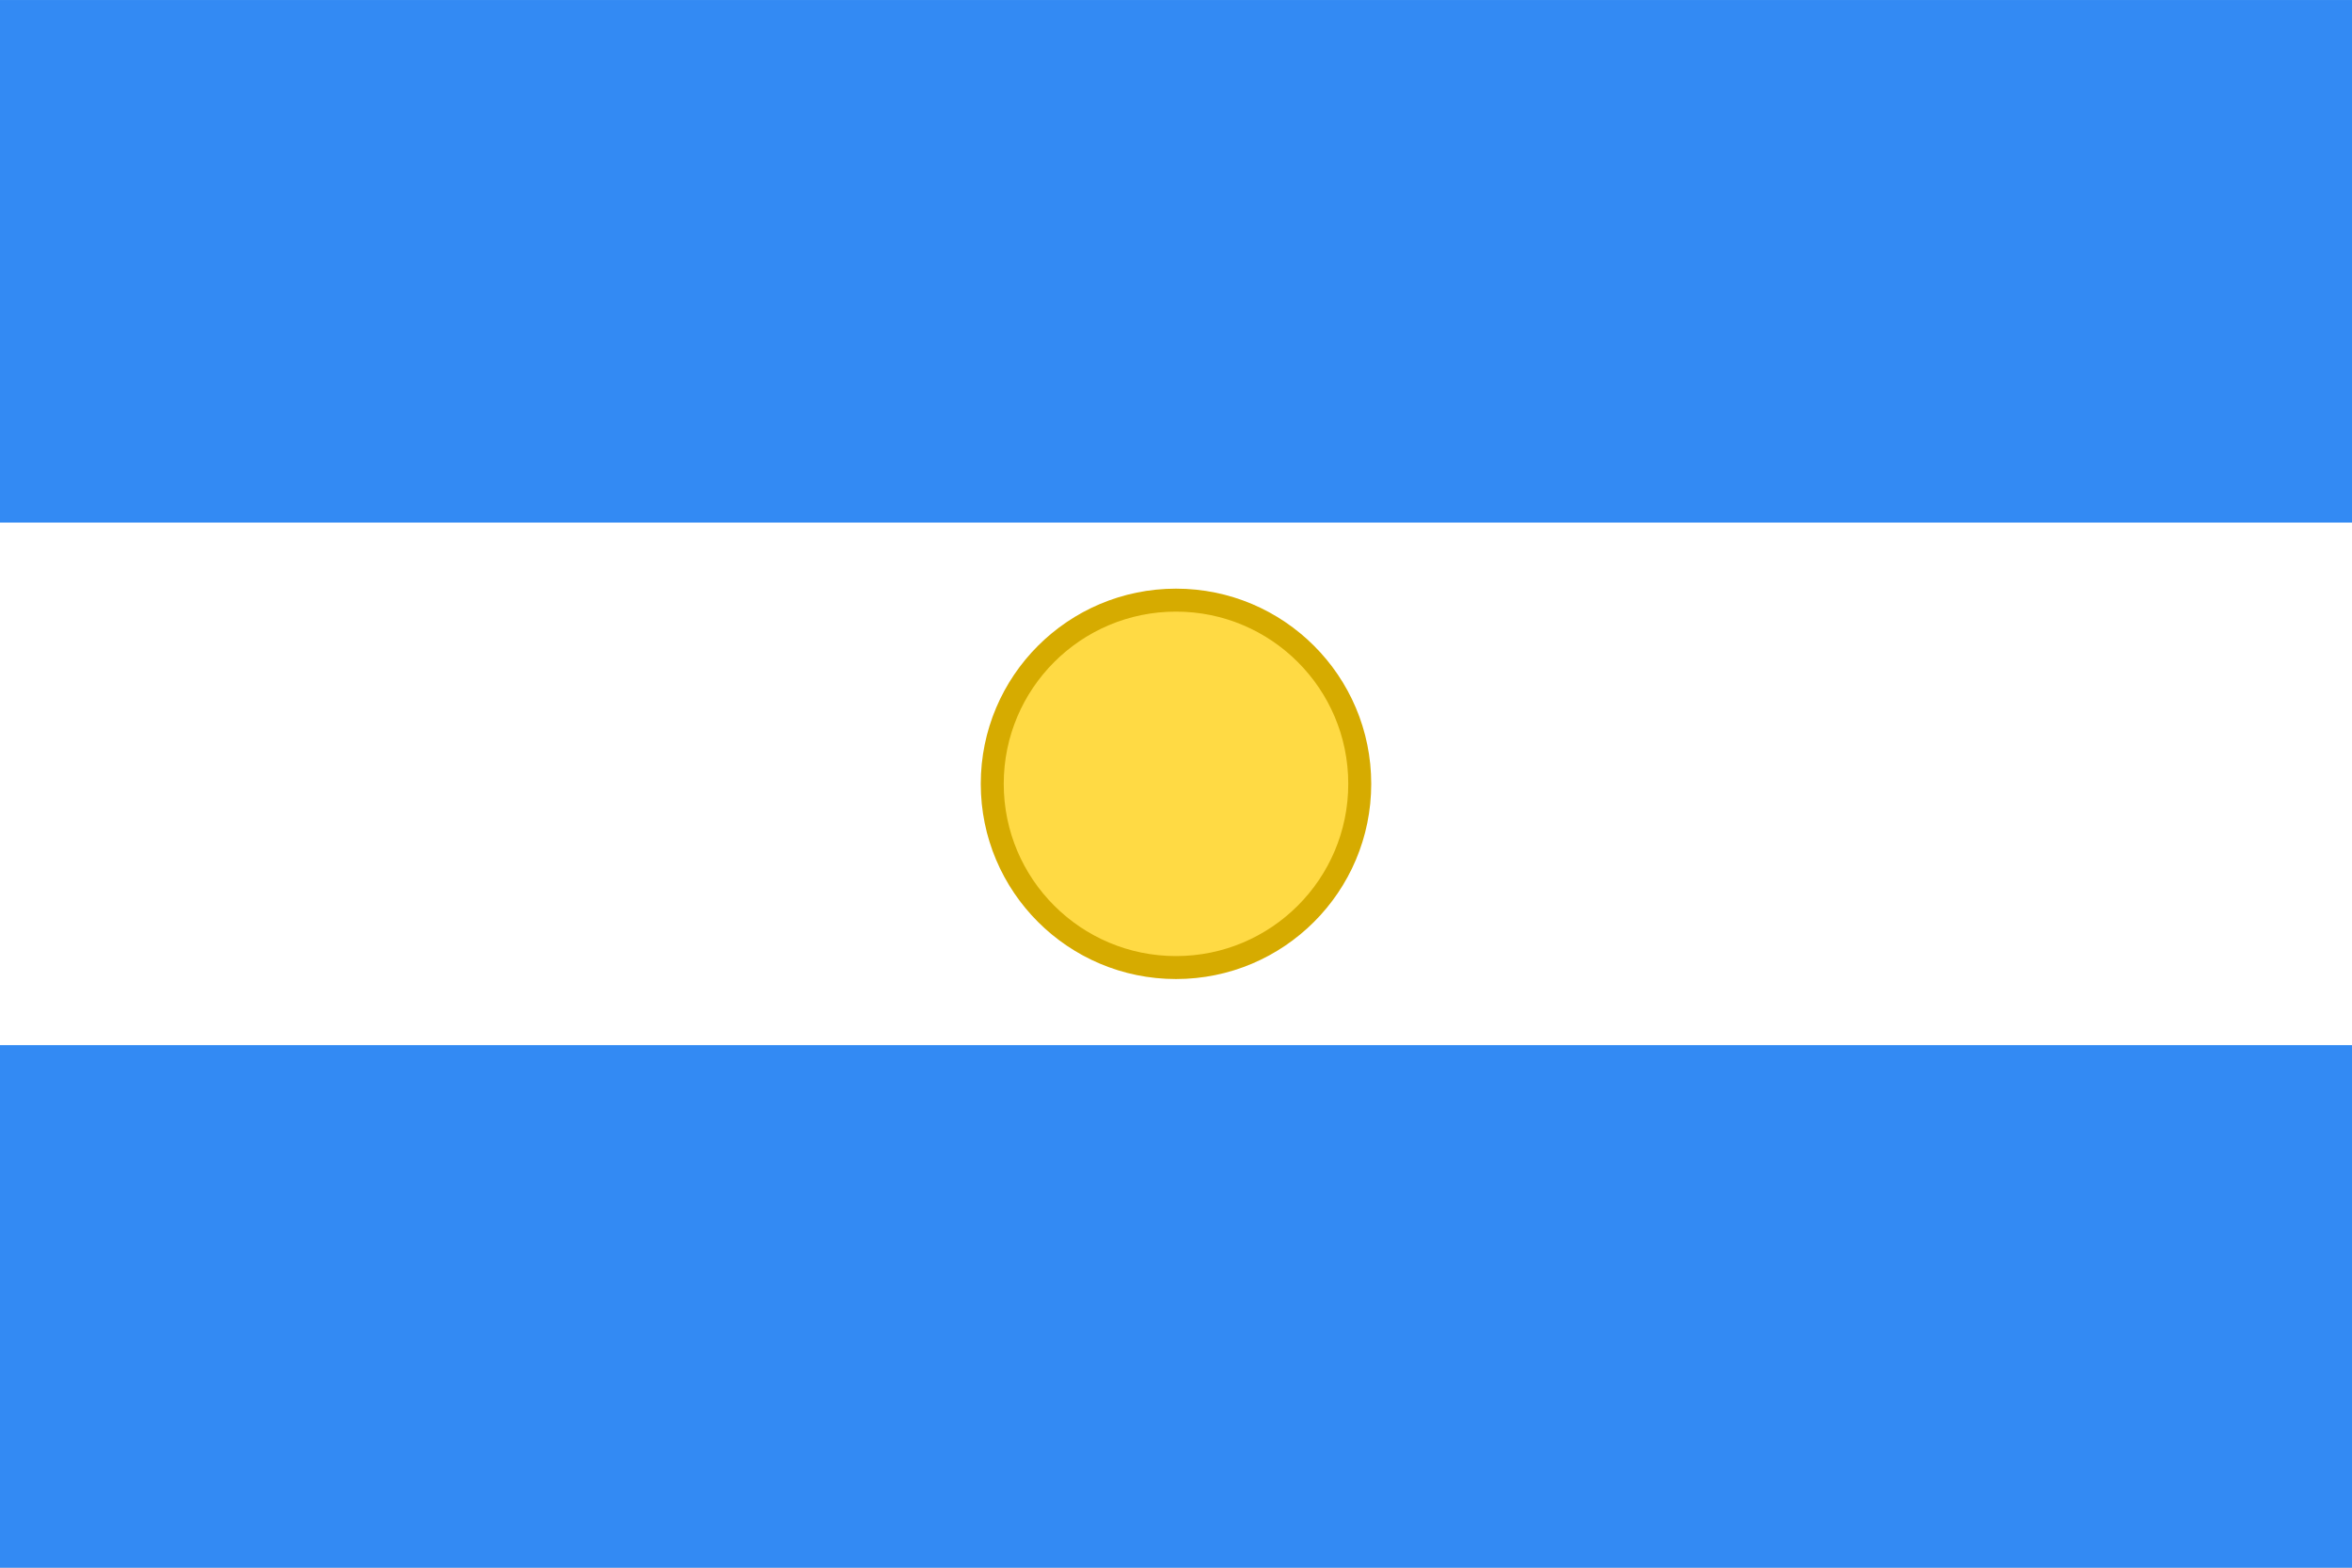<?xml version="1.0" encoding="UTF-8"?>
<svg xmlns="http://www.w3.org/2000/svg" viewBox="0 85.333 512 341.333">
<rect x="0" y="85.333" width="512" height="341.333" fill="#333333" stroke="none"/>
<rect y="85.337" fill="#FFFFFF" width="512" height="341.326"/>
<rect y="85.337" fill="#338AF3" width="512" height="113.775"/>
<rect y="312.888" fill="#338AF3" width="512" height="113.775"/>
<circle fill="#FFDA44" stroke="#d6ab00" stroke-width="5" cx="256" cy="256" r="40"/>
</svg>
